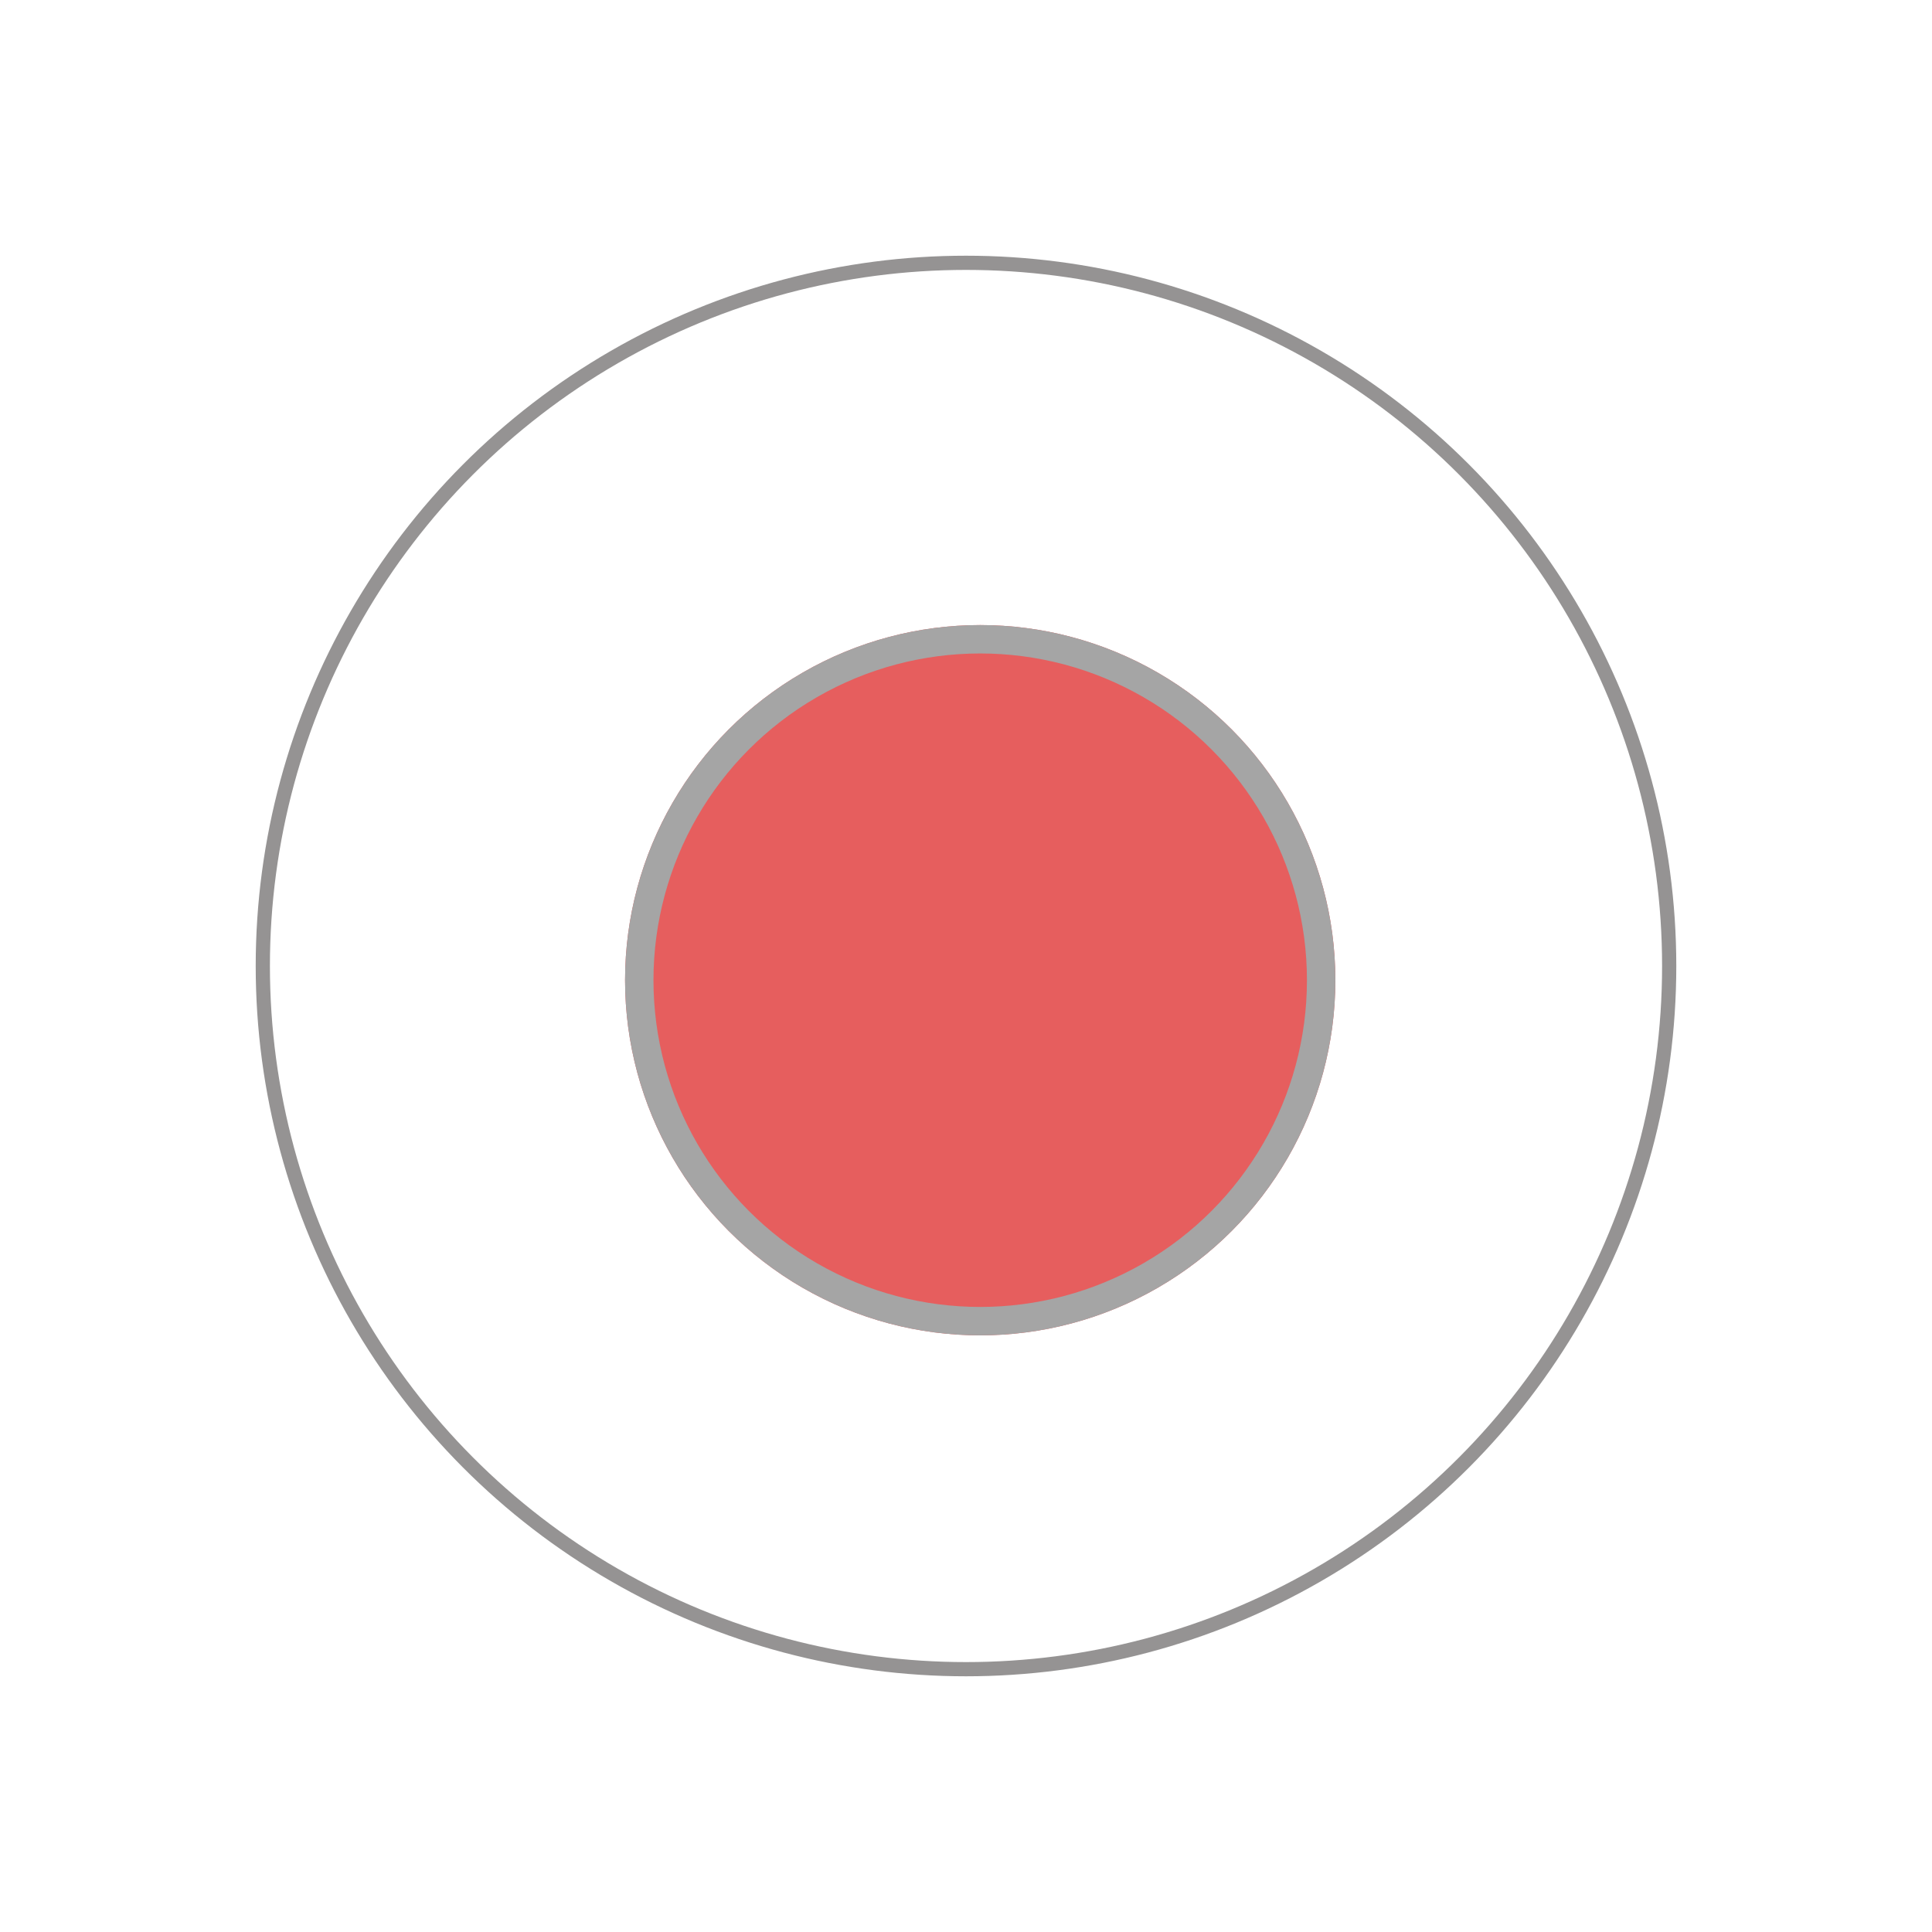 <svg xmlns="http://www.w3.org/2000/svg" xmlns:xlink="http://www.w3.org/1999/xlink" width="68" height="68" viewBox="0 0 68 68">
  <defs>
    <filter id="Ellipse_183" x="0" y="0" width="68" height="68" filterUnits="userSpaceOnUse">
      <feOffset dy="3" input="SourceAlpha"/>
      <feGaussianBlur stdDeviation="3" result="blur"/>
      <feFlood flood-opacity="0.161"/>
      <feComposite operator="in" in2="blur"/>
      <feComposite in="SourceGraphic"/>
    </filter>
    <filter id="Ellipse_184" x="13" y="13" width="43" height="43" filterUnits="userSpaceOnUse">
      <feOffset dy="3" input="SourceAlpha"/>
      <feGaussianBlur stdDeviation="3" result="blur-2"/>
      <feFlood flood-opacity="0.161"/>
      <feComposite operator="in" in2="blur-2"/>
      <feComposite in="SourceGraphic"/>
    </filter>
  </defs>
  <g id="Group_512" data-name="Group 512" transform="translate(-264 -749)">
    <g transform="matrix(1, 0, 0, 1, 264, 749)" filter="url(#Ellipse_183)">
      <g id="Ellipse_183-2" data-name="Ellipse 183" transform="translate(9 6)" fill="#fff" stroke="#959393" stroke-width="0.5">
        <circle cx="25" cy="25" r="25" stroke="none"/>
        <circle cx="25" cy="25" r="24.75" fill="none"/>
      </g>
    </g>
    <g transform="matrix(1, 0, 0, 1, 264, 749)" filter="url(#Ellipse_184)">
      <g id="Ellipse_184-2" data-name="Ellipse 184" transform="translate(22 19)" fill="#d80000" stroke="#707070" stroke-width="1" opacity="0.631">
        <circle cx="12.5" cy="12.5" r="12.5" stroke="none"/>
        <circle cx="12.5" cy="12.5" r="12" fill="none"/>
      </g>
    </g>
  </g>
</svg>
